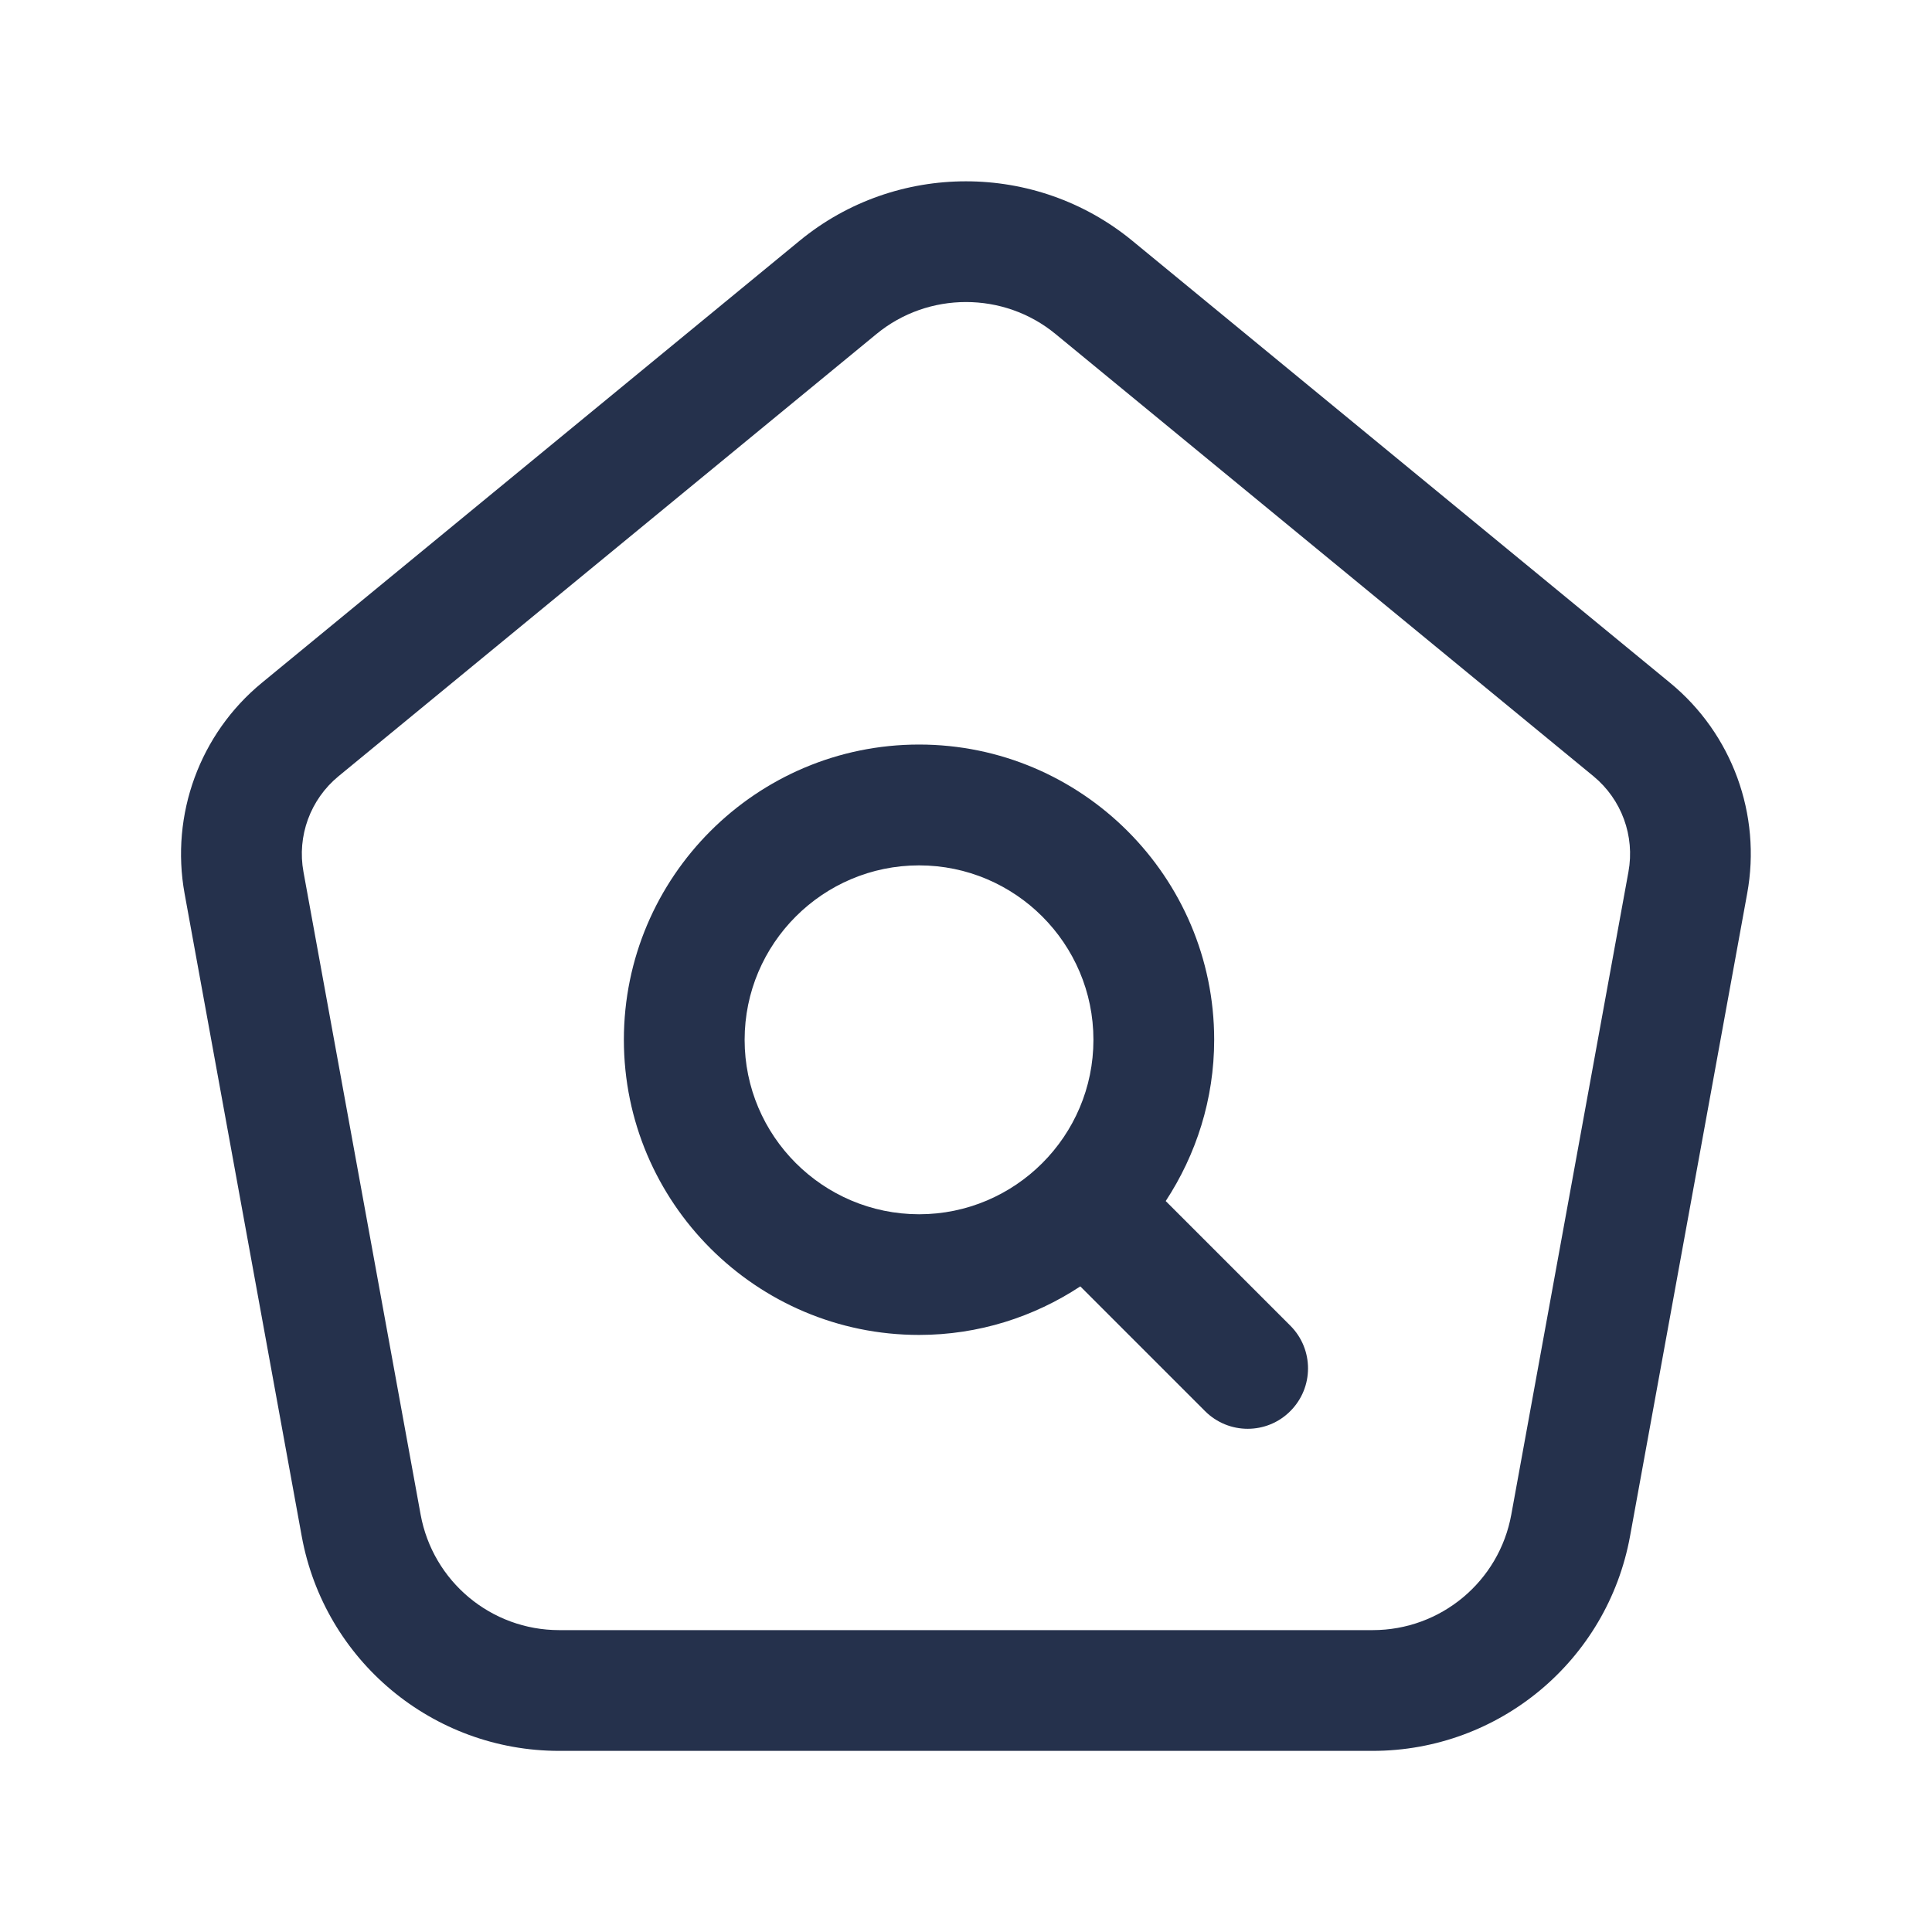 <svg width="24" height="24" viewBox="0 0 24 24" fill="none" xmlns="http://www.w3.org/2000/svg">
<path d="M20.747 8.483L14.065 2.99C12.868 2.007 11.131 2.006 9.934 2.99L3.252 8.483C2.482 9.116 2.115 10.119 2.293 11.1L3.748 19.083C4.03 20.628 5.375 21.75 6.946 21.75H17.051C18.622 21.75 19.967 20.628 20.249 19.083L21.704 11.1C21.884 10.119 21.517 9.116 20.747 8.483ZM20.229 10.831L18.774 18.814C18.623 19.646 17.898 20.25 17.052 20.25H6.947C6.101 20.25 5.377 19.646 5.225 18.814L3.77 10.832C3.688 10.386 3.855 9.93 4.206 9.642L10.888 4.149C11.21 3.884 11.605 3.752 12 3.752C12.395 3.752 12.79 3.884 13.112 4.149L19.794 9.642C20.144 9.93 20.311 10.385 20.229 10.831ZM14.481 14.92C14.859 14.343 15.083 13.656 15.083 12.916C15.083 10.895 13.438 9.249 11.417 9.249C9.395 9.249 7.75 10.894 7.75 12.916C7.75 14.938 9.395 16.583 11.417 16.583C12.157 16.583 12.844 16.359 13.42 15.98L14.969 17.529C15.115 17.675 15.307 17.749 15.499 17.749C15.691 17.749 15.883 17.676 16.029 17.529C16.322 17.236 16.322 16.761 16.029 16.468L14.481 14.92ZM9.25 12.917C9.25 11.722 10.222 10.75 11.417 10.75C12.611 10.75 13.583 11.722 13.583 12.917C13.583 14.112 12.611 15.084 11.417 15.084C10.222 15.083 9.25 14.111 9.25 12.917Z" fill="#25314C"/>
</svg>
